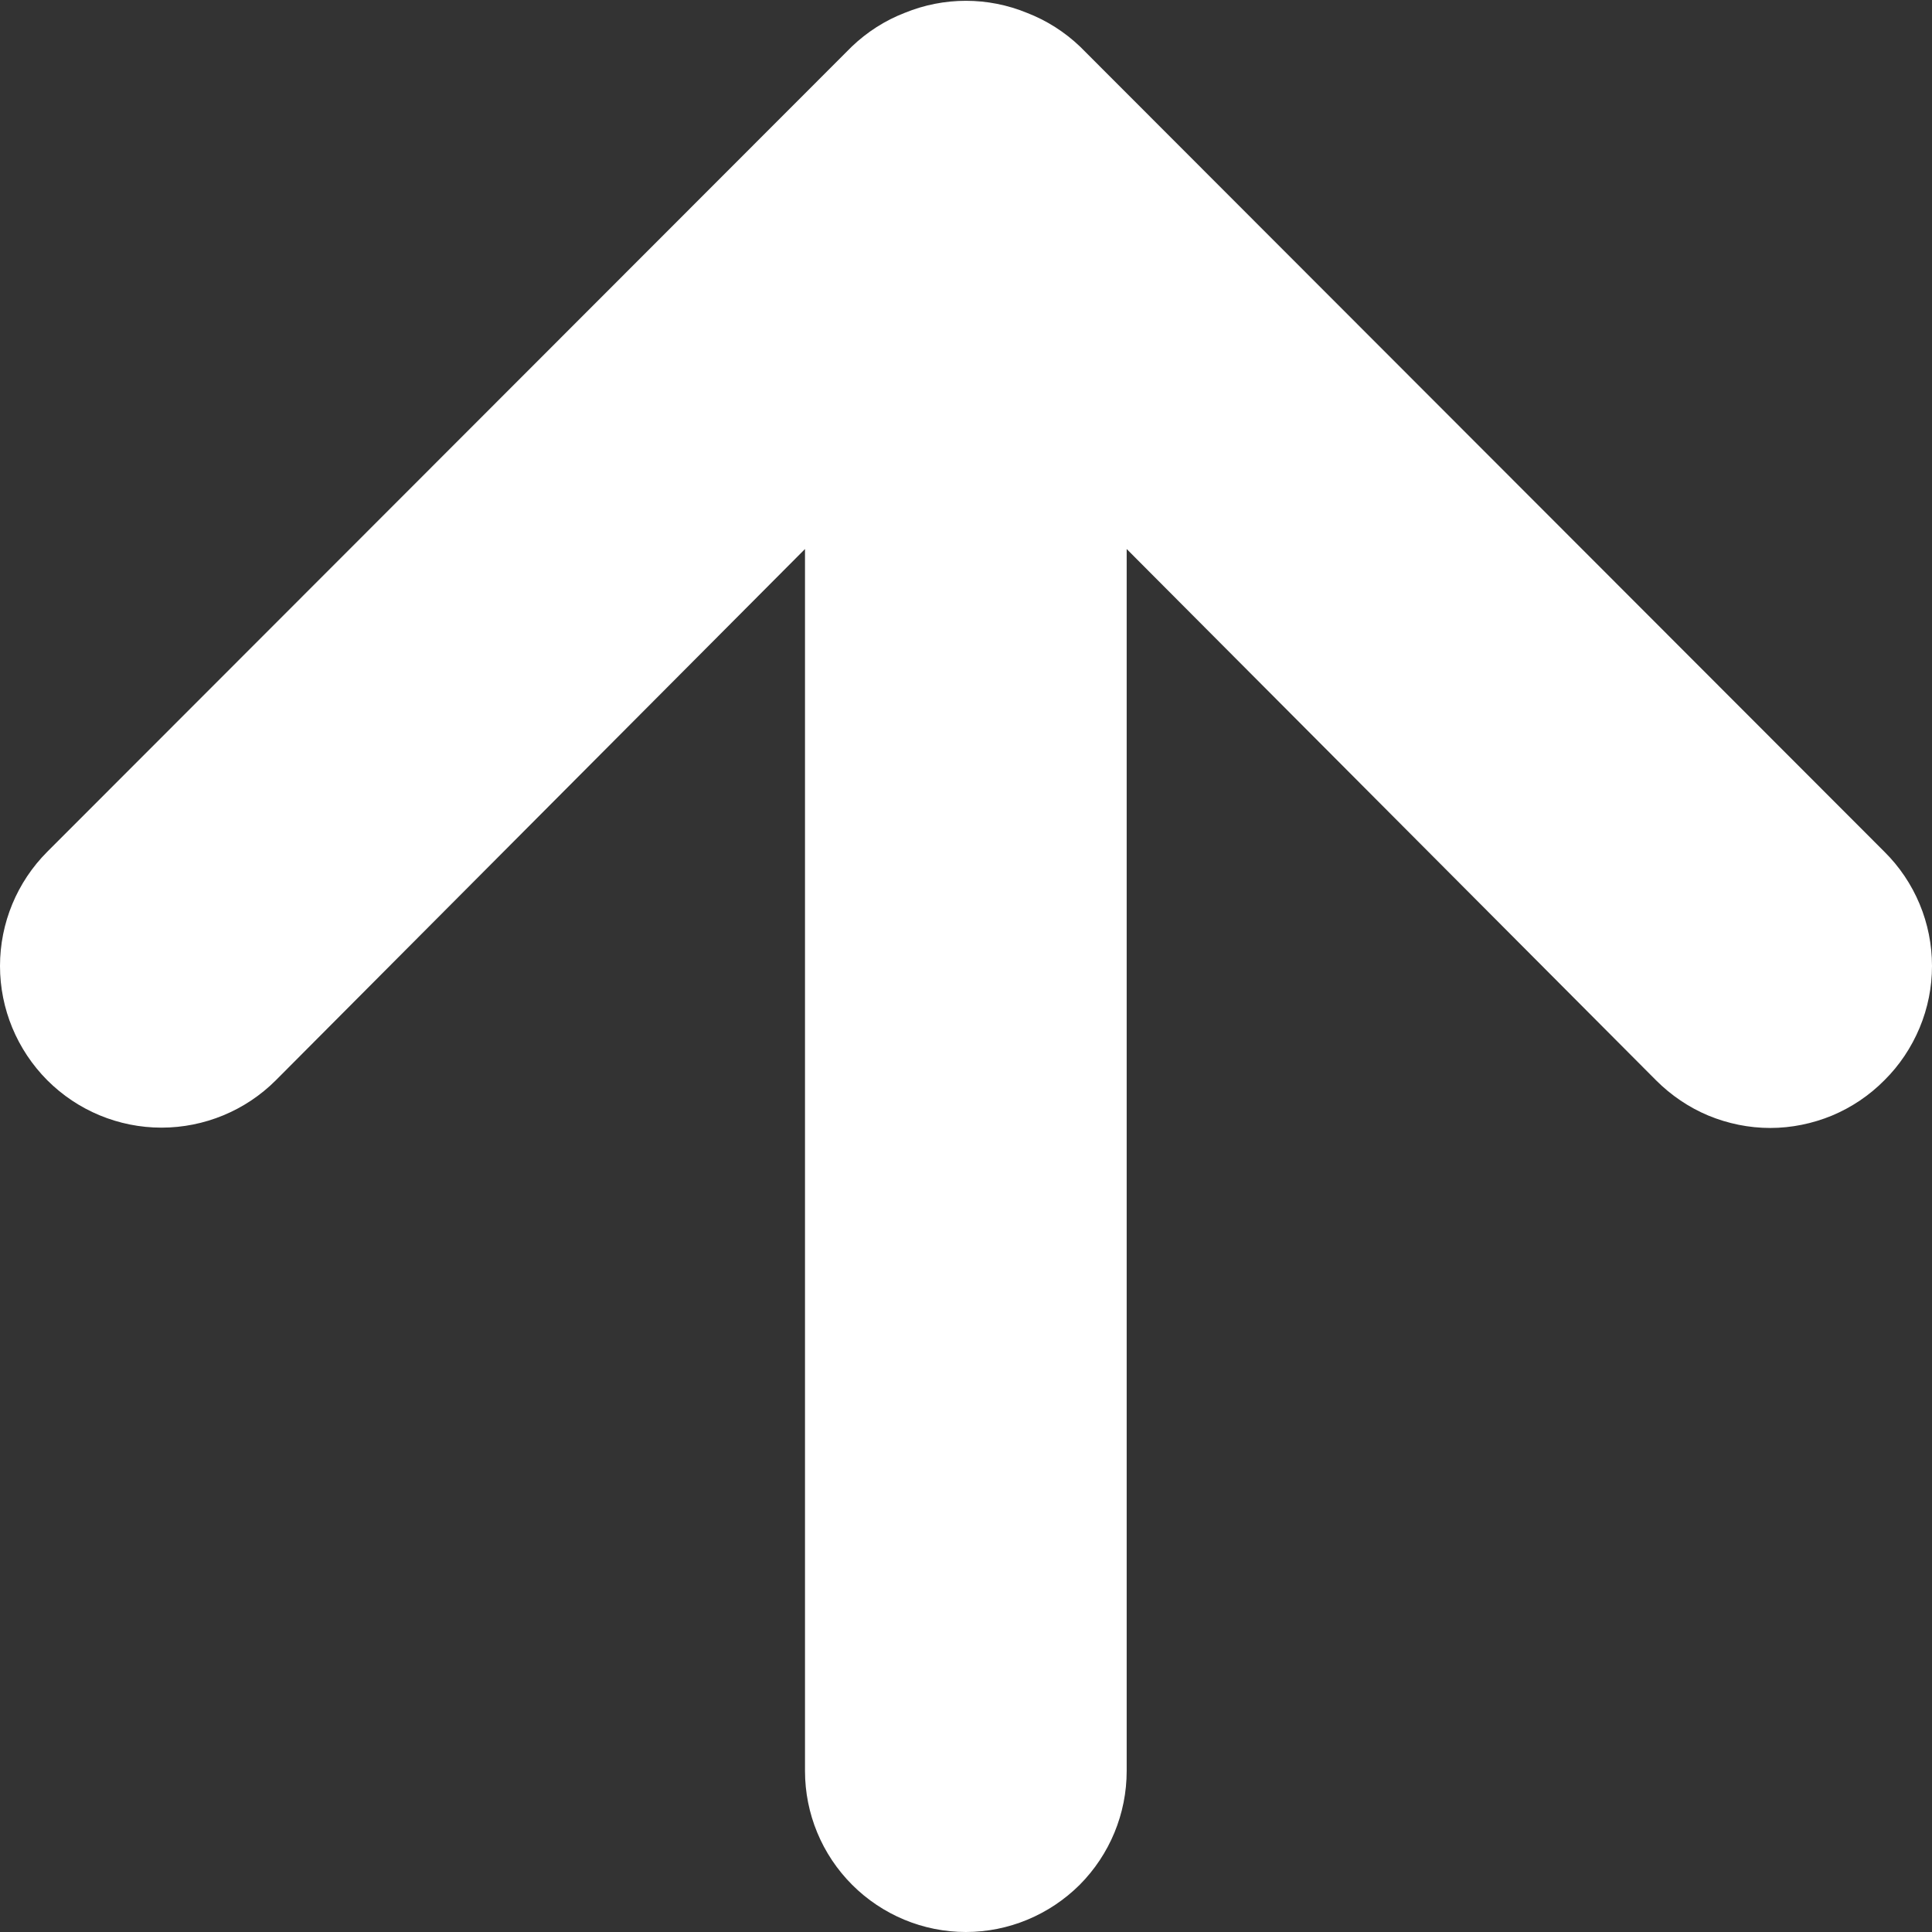 <svg width="12" height="12" viewBox="0 0 12 12" fill="none" xmlns="http://www.w3.org/2000/svg">
<rect x="0" y="0" width="12" height="12" fill="#333333" stroke="none"/>
<path d="M5 11L5 3.41L1.713 6.71C1.525 6.898 1.269 7.004 1.003 7.004C0.737 7.004 0.482 6.898 0.294 6.71C0.106 6.521 -2.73691e-07 6.266 -2.6205e-07 6C-2.5041e-07 5.733 0.106 5.478 0.294 5.29L5.29 0.29C5.385 0.199 5.497 0.127 5.619 0.08C5.863 -0.02 6.136 -0.02 6.379 0.08C6.501 0.127 6.614 0.199 6.709 0.29L11.704 5.29C11.798 5.383 11.872 5.493 11.923 5.615C11.974 5.737 12 5.868 12 6C12 6.132 11.974 6.262 11.923 6.384C11.872 6.506 11.798 6.617 11.704 6.71C11.612 6.803 11.501 6.878 11.379 6.929C11.258 6.979 11.127 7.006 10.995 7.006C10.863 7.006 10.732 6.979 10.611 6.929C10.489 6.878 10.379 6.803 10.286 6.71L6.998 3.41L6.998 11C6.998 11.265 6.893 11.519 6.706 11.707C6.518 11.894 6.264 12 5.999 12C5.734 12 5.48 11.894 5.293 11.707C5.105 11.519 5 11.265 5 11Z" fill="white"/>
</svg>

